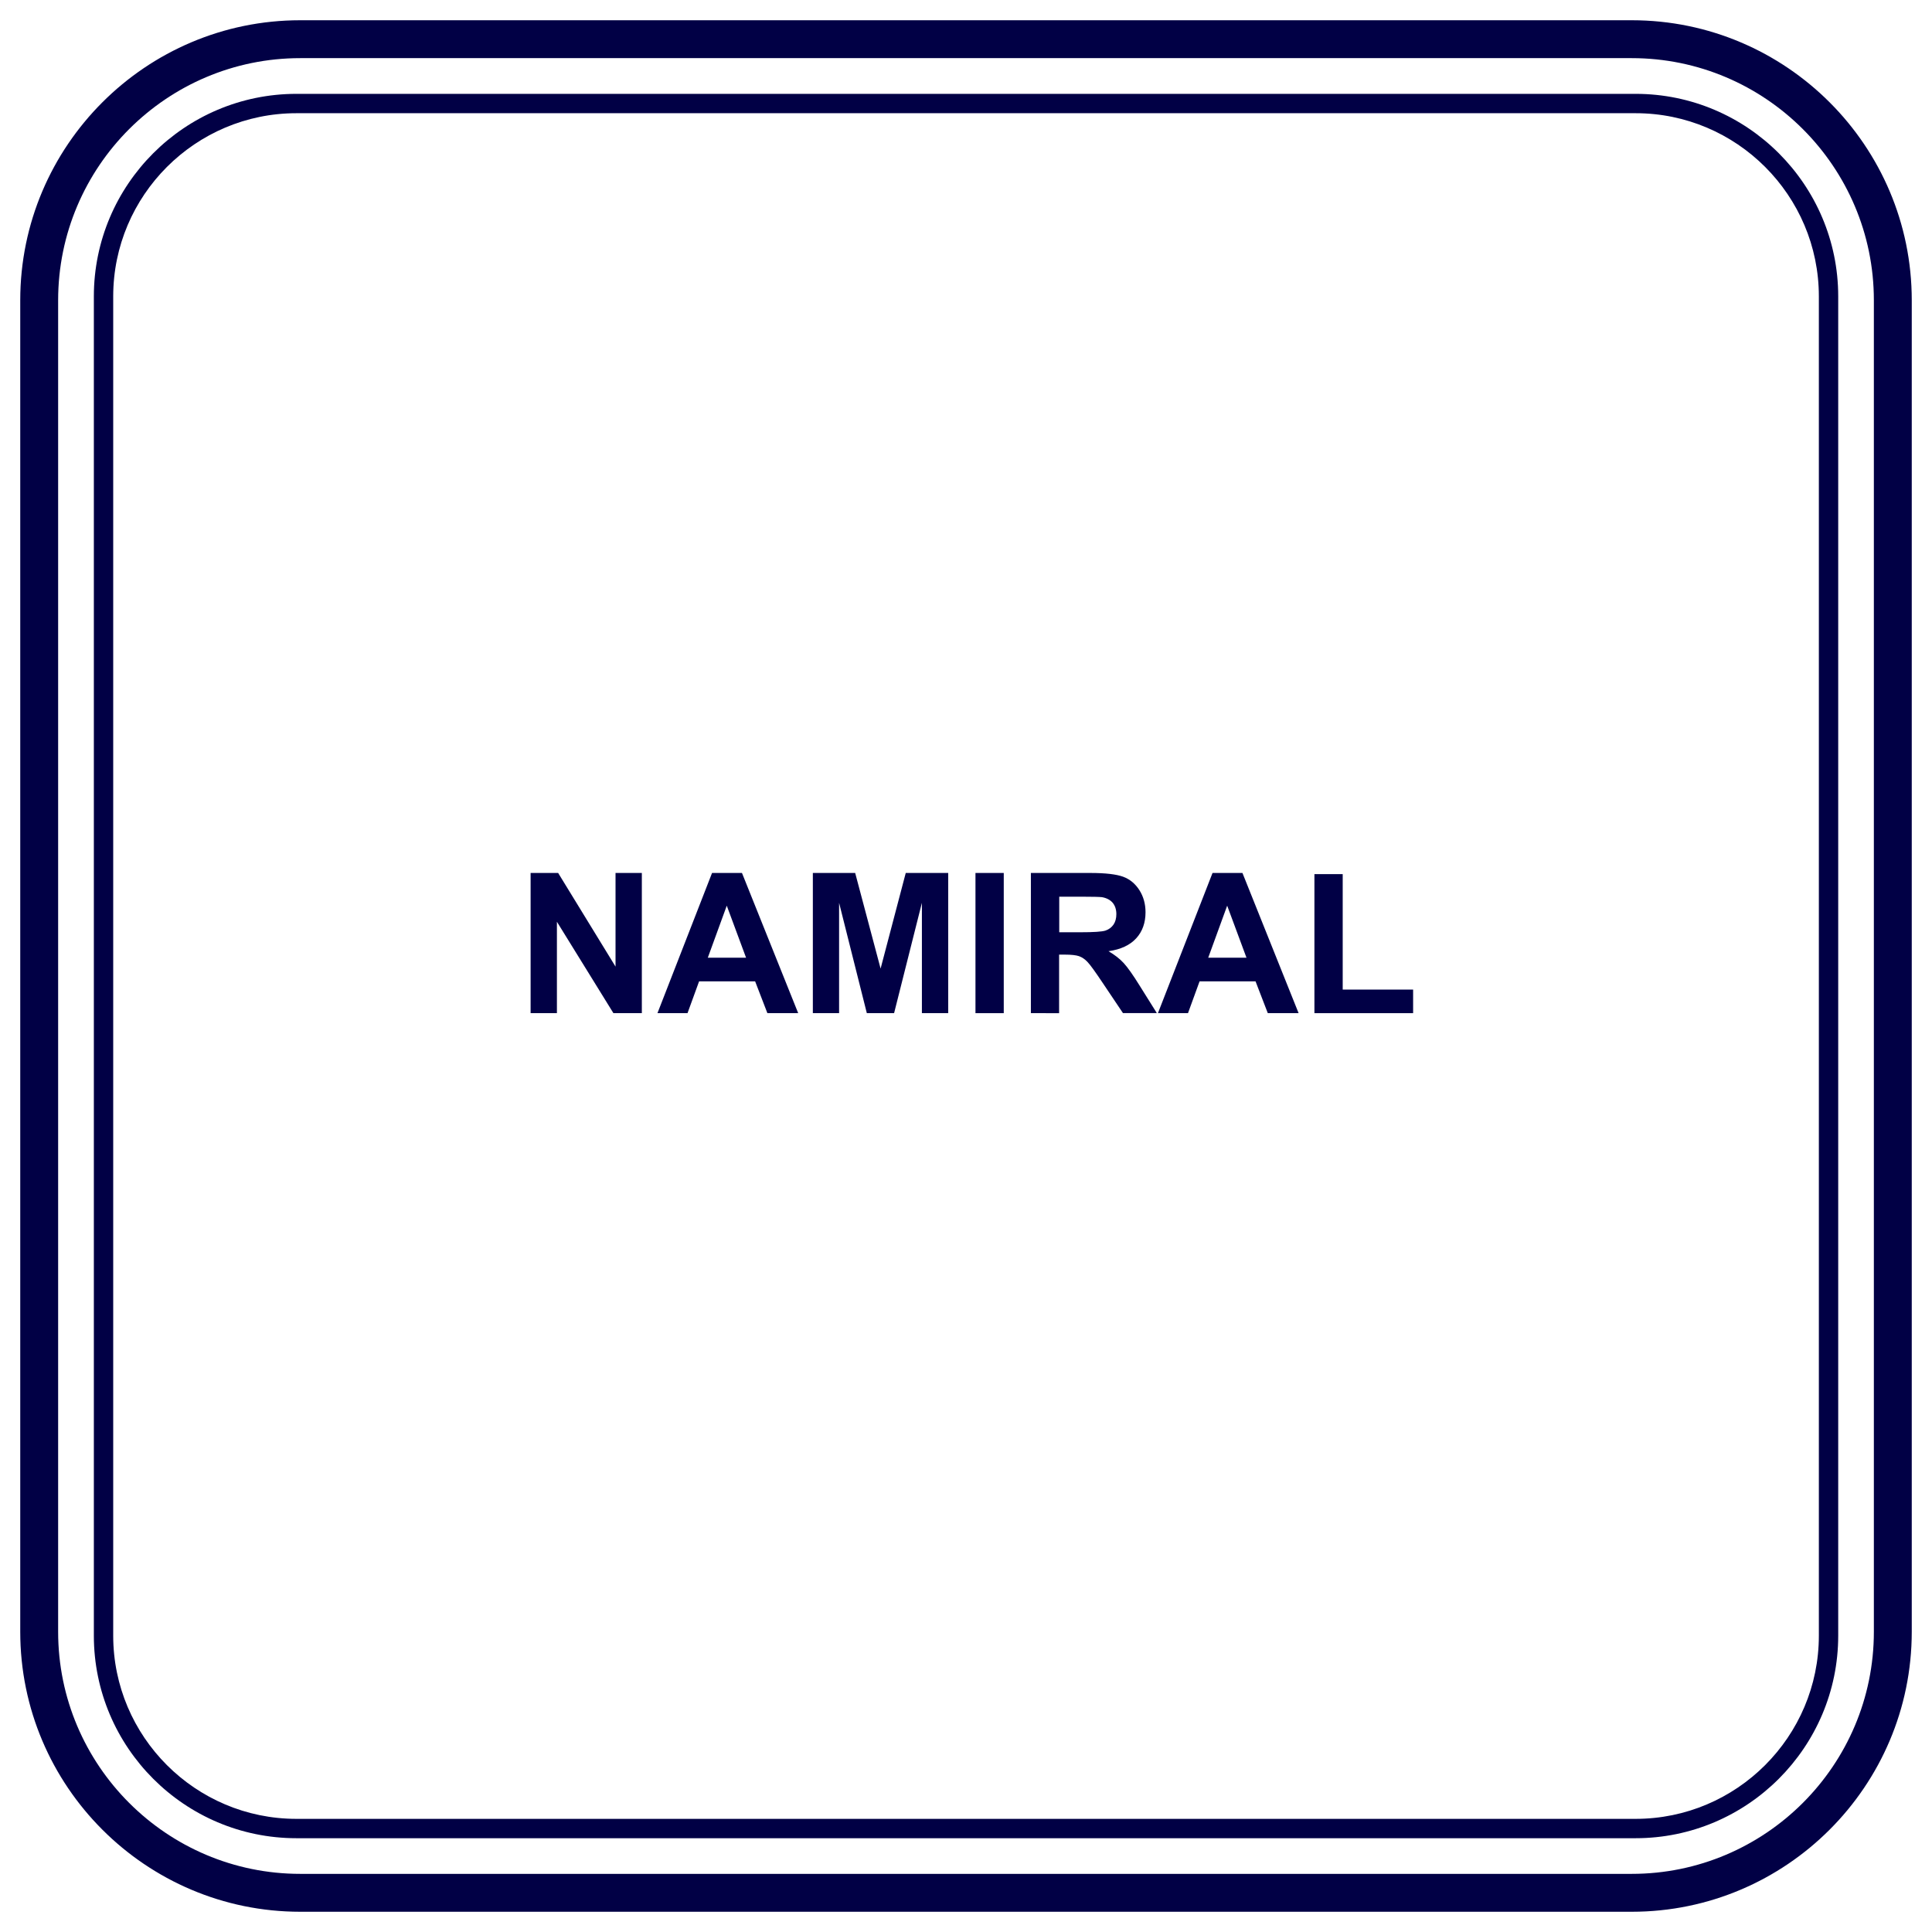 <?xml version="1.0" encoding="utf-8"?>
<!-- Generator: Adobe Illustrator 24.0.0, SVG Export Plug-In . SVG Version: 6.00 Build 0)  -->
<svg version="1.1" id="Livello_1" xmlns="http://www.w3.org/2000/svg" xmlns:xlink="http://www.w3.org/1999/xlink" x="0px" y="0px"
	 viewBox="0 0 283.46 283.46" style="enable-background:new 0 0 283.46 283.46;" xml:space="preserve">
<style type="text/css">
	.st0{fill:#010045;}
</style>
<g>
	<path class="st0" d="M239.41,280.49H44.05c-22.65,0-41.08-18.43-41.08-41.08V44.05C2.97,21.4,21.4,2.97,44.05,2.97h195.36
		c22.65,0,41.08,18.43,41.08,41.08v195.36C280.49,262.06,262.06,280.49,239.41,280.49z M44.05,8.53
		c-19.58,0-35.52,15.93-35.52,35.52v195.36c0,19.58,15.93,35.52,35.52,35.52h195.36c19.58,0,35.52-15.93,35.52-35.52V44.05
		c0-19.58-15.93-35.52-35.52-35.52H44.05z"/>
</g>
<g>
	<path class="st0" d="M239.97,269.7H43.49c-16.39,0-29.72-13.33-29.72-29.72V43.49c0-16.39,13.33-29.72,29.72-29.72h196.49
		c16.38,0,29.72,13.33,29.72,29.72v196.49C269.7,256.36,256.36,269.7,239.97,269.7z M43.49,16.61c-14.82,0-26.88,12.06-26.88,26.88
		v196.49c0,14.82,12.06,26.88,26.88,26.88h196.48c14.83,0,26.89-12.06,26.89-26.88V43.49c0-14.82-12.06-26.88-26.88-26.88H43.49z"/>
</g>
<g>
	<path class="st0" d="M77.85,148.65v-20.57h4.04l8.42,13.74v-13.74h3.86v20.57H90l-8.29-13.41v13.41H77.85z"/>
	<path class="st0" d="M117.11,148.65h-4.52l-1.8-4.67h-8.22l-1.7,4.67h-4.41l8.01-20.57h4.39L117.11,148.65z M109.46,140.51
		l-2.83-7.63l-2.78,7.63H109.46z"/>
	<path class="st0" d="M119.26,148.65v-20.57h6.21l3.73,14.03l3.69-14.03h6.23v20.57h-3.86v-16.19l-4.08,16.19h-4l-4.07-16.19v16.19
		H119.26z"/>
	<path class="st0" d="M143.12,148.65v-20.57h4.15v20.57H143.12z"/>
	<path class="st0" d="M151.25,148.65v-20.57h8.74c2.2,0,3.79,0.19,4.79,0.55c1,0.37,1.79,1.03,2.39,1.97s0.9,2.03,0.9,3.24
		c0,1.54-0.45,2.82-1.36,3.82s-2.26,1.64-4.07,1.9c0.9,0.53,1.64,1.1,2.22,1.73c0.58,0.63,1.37,1.74,2.36,3.34l2.51,4.01h-4.97
		l-3-4.47c-1.07-1.6-1.8-2.61-2.19-3.02c-0.39-0.42-0.81-0.7-1.25-0.86c-0.44-0.15-1.14-0.23-2.09-0.23h-0.84v8.59H151.25z
		 M155.4,136.78h3.07c1.99,0,3.24-0.08,3.73-0.25c0.5-0.17,0.88-0.46,1.17-0.87c0.28-0.41,0.42-0.93,0.42-1.54
		c0-0.69-0.19-1.25-0.55-1.68c-0.37-0.42-0.89-0.69-1.56-0.81c-0.34-0.04-1.35-0.07-3.03-0.07h-3.24V136.78z"/>
	<path class="st0" d="M190.53,148.65h-4.52l-1.8-4.67H176l-1.7,4.67h-4.41l8.01-20.57h4.39L190.53,148.65z M182.88,140.51
		l-2.83-7.63l-2.78,7.63H182.88z"/>
	<path class="st0" d="M192.85,148.65v-20.4H197v16.94h10.33v3.46H192.85z"/>
</g>
</svg>
